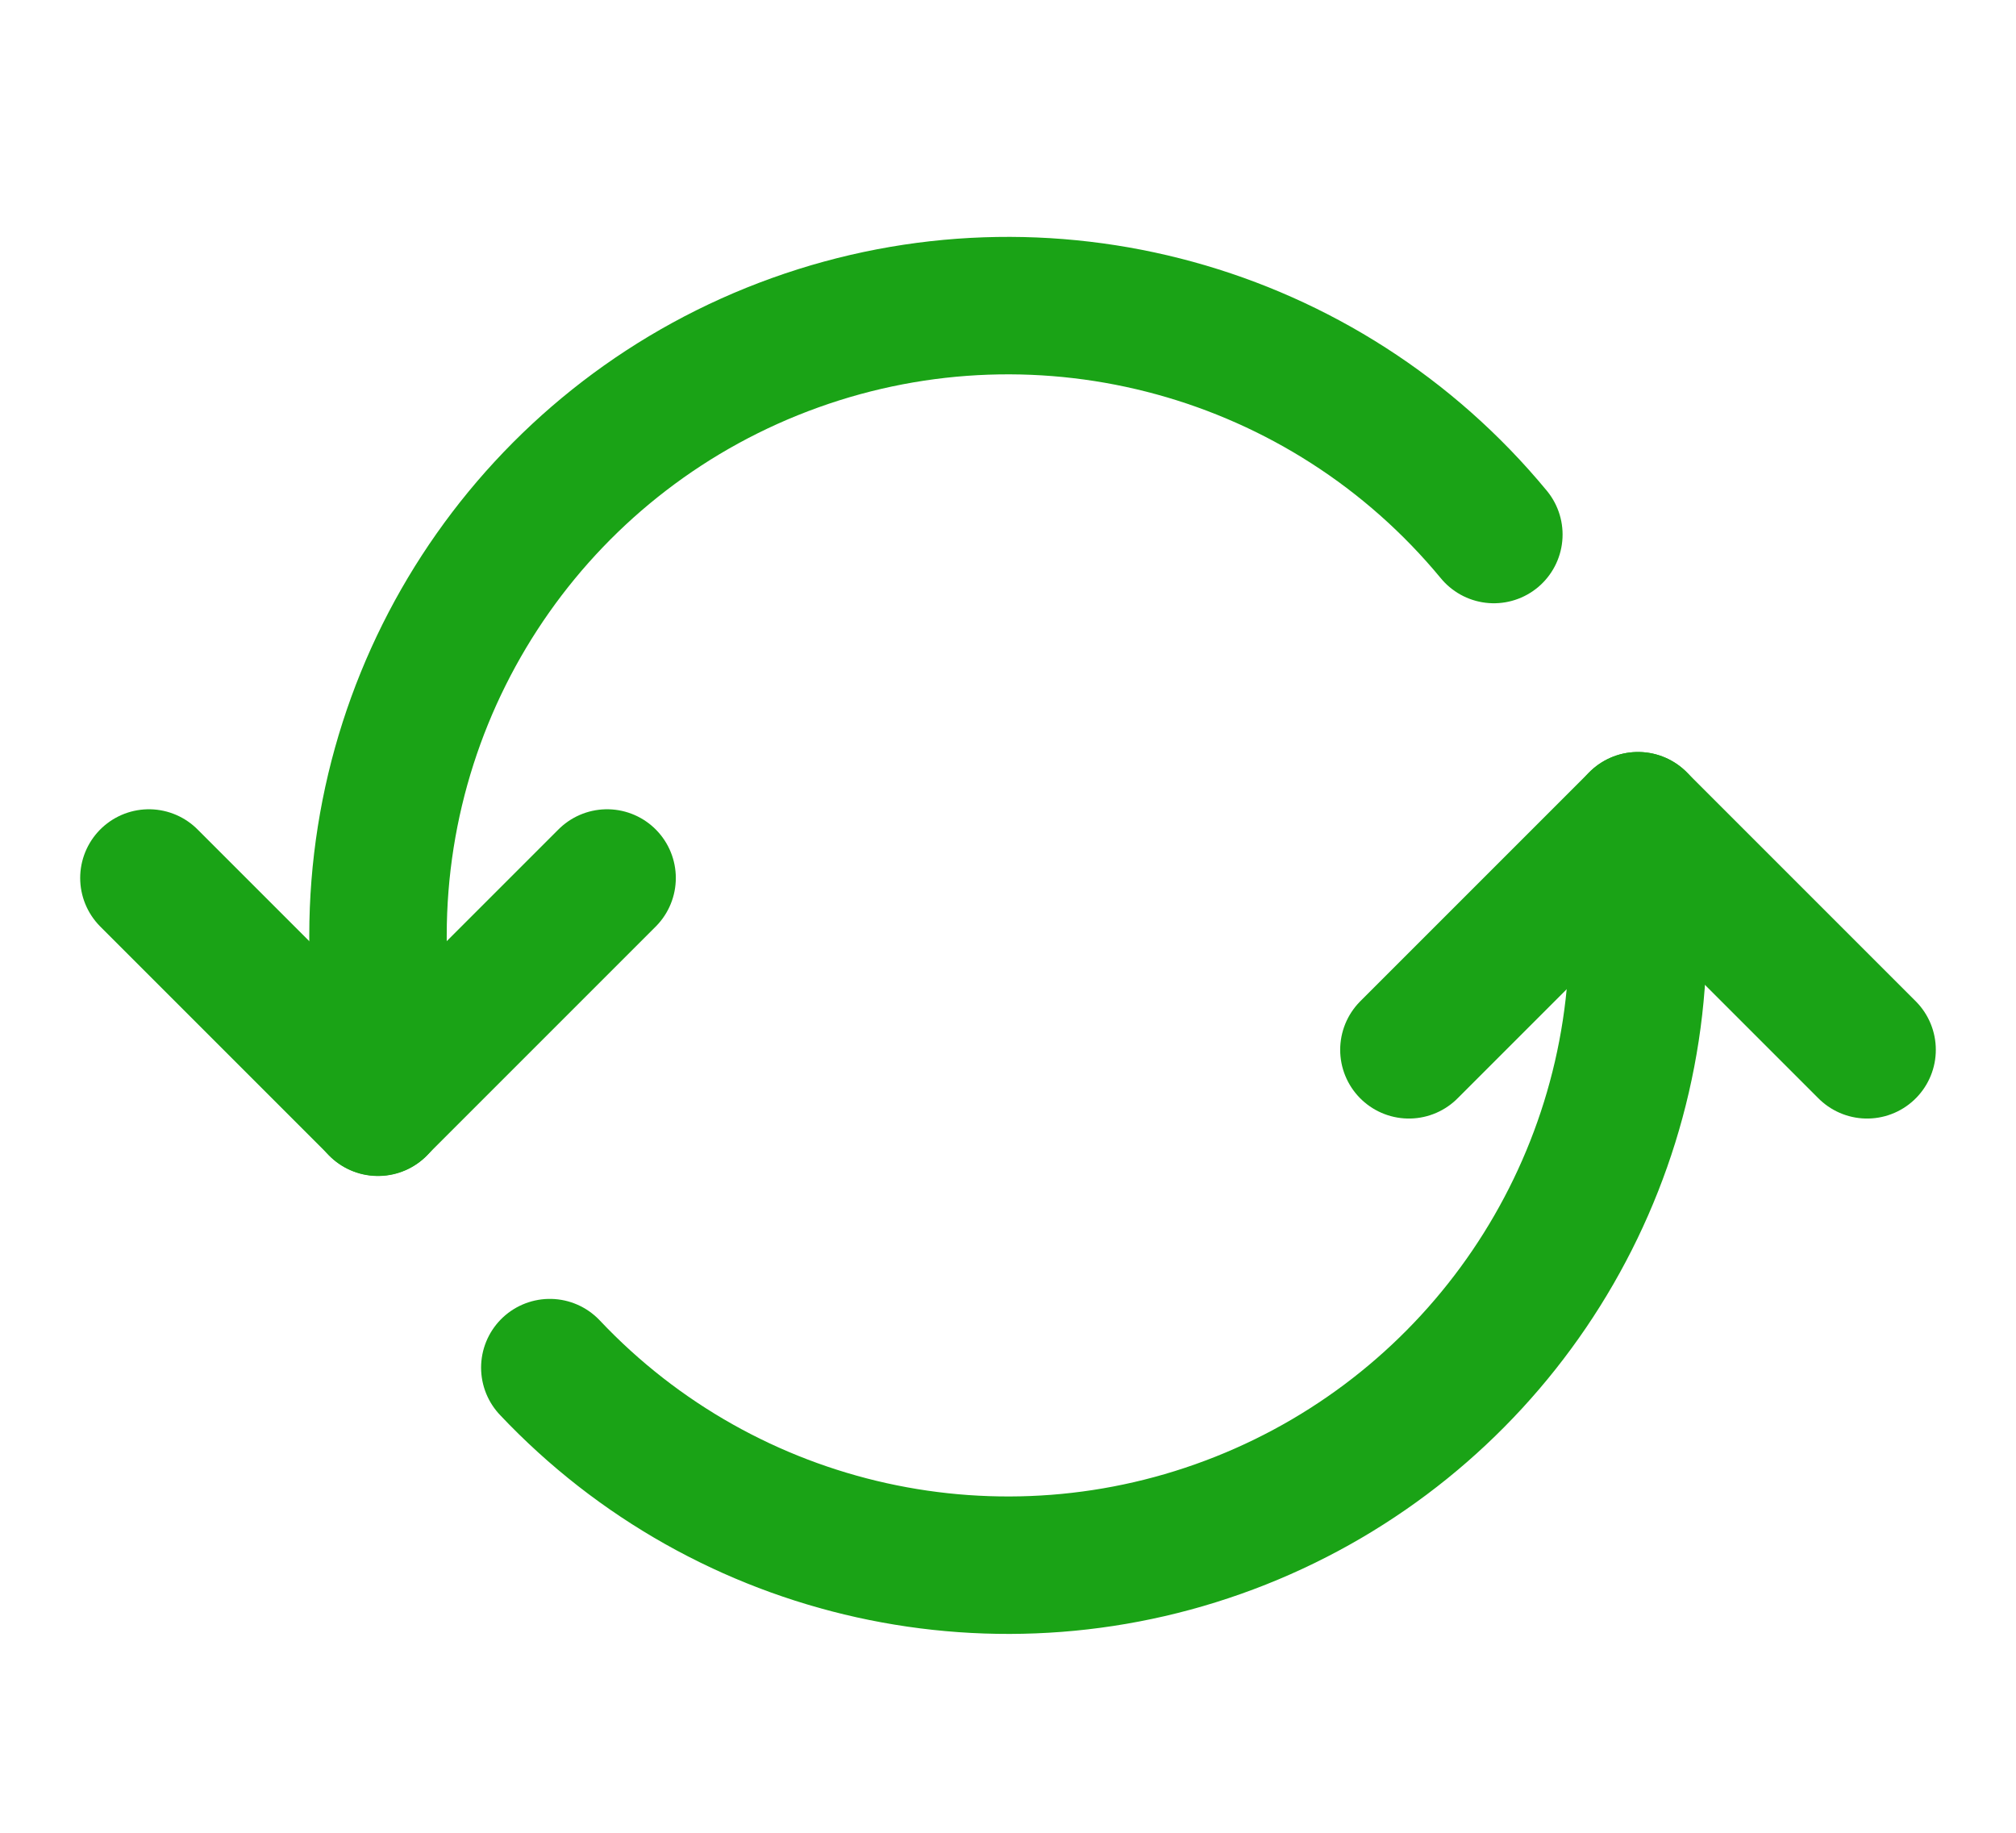 <svg width="22" height="20" viewBox="0 0 22 20" fill="none" xmlns="http://www.w3.org/2000/svg">
<path d="M16.302 5.833C14.456 3.597 11.405 2.76 8.677 3.74C5.948 4.72 4.127 7.306 4.125 10.206V12.083" stroke="#1AA316" stroke-width="1.5" stroke-linecap="round" stroke-linejoin="round"/>
<path d="M6 14.924C7.933 16.972 10.921 17.634 13.538 16.594C16.156 15.554 17.875 13.023 17.875 10.206V8.956" stroke="#1AA316" stroke-width="1.5" stroke-linecap="round" stroke-linejoin="round"/>
<path d="M1.625 9.581L4.125 12.081L6.625 9.581" stroke="#1AA316" stroke-width="1.5" stroke-linecap="round" stroke-linejoin="round"/>
<path d="M20.375 11.456L17.875 8.956L15.375 11.456" stroke="#1AA316" stroke-width="1.5" stroke-linecap="round" stroke-linejoin="round"/>
</svg>
